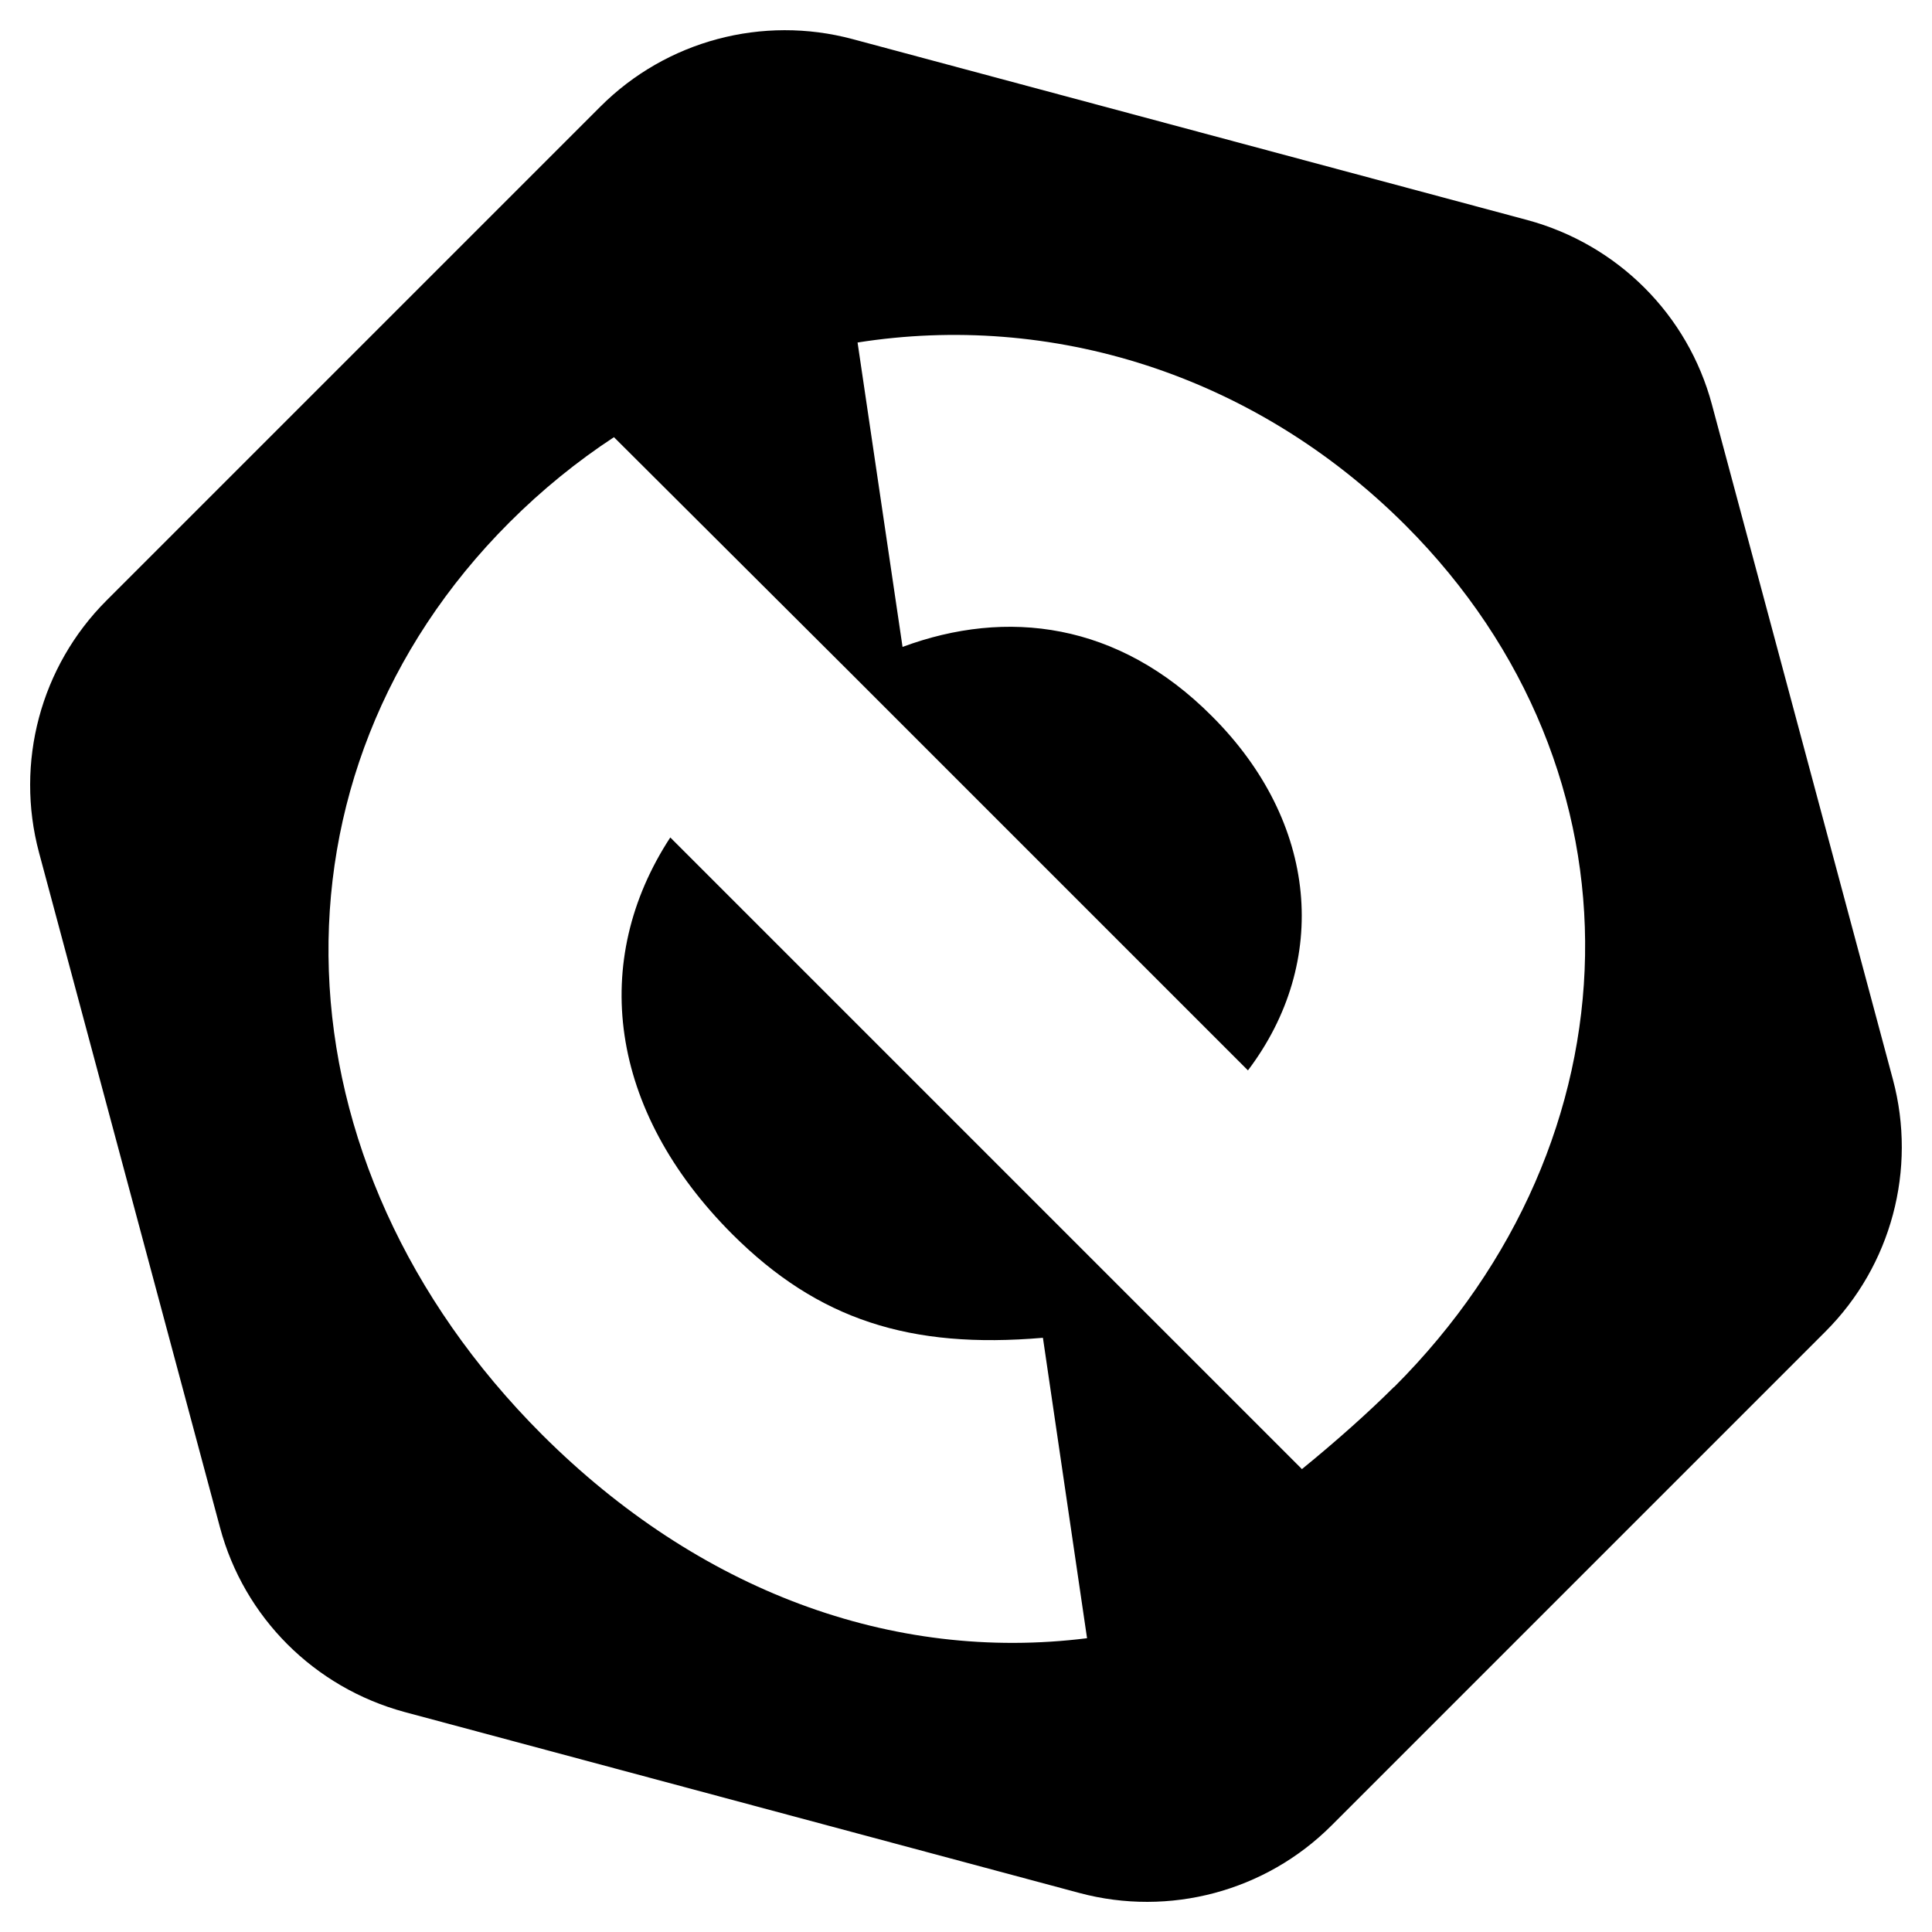 <!-- Generated by IcoMoon.io -->
<svg version="1.1" xmlns="http://www.w3.org/2000/svg" width="32" height="32" viewBox="0 0 32 32">
<path d="M31.353 17.881l-2.998-11.18c-0.398-1.489-1.561-2.651-3.056-3.056l-11.18-2.998c-1.489-0.398-3.082 0.026-4.173 1.117l-8.183 8.183c-1.091 1.091-1.515 2.684-1.117 4.173l2.998 11.18c0.398 1.489 1.561 2.651 3.056 3.056l11.18 2.998c1.489 0.398 3.082-0.026 4.173-1.117l8.183-8.183c1.091-1.091 1.515-2.684 1.117-4.173zM23.086 22.975c-0.405 0.405-0.953 0.895-1.522 1.358l-10.462-10.462c-1.332 2.038-1.032 4.513 1.032 6.576 1.417 1.411 2.939 1.9 5.14 1.711l0.731 4.976c-3.233 0.405-6.439-0.79-9.025-3.37-4.513-4.513-4.728-10.926-0.542-15.112 0.542-0.542 1.123-1.012 1.731-1.411l3.899 3.886 6.602 6.602c1.358-1.796 1.169-4.108-0.601-5.871-1.548-1.554-3.396-1.783-5.12-1.143l-0.745-5.042c3.187-0.503 6.55 0.503 9.078 3.030v0c4.075 4.082 3.912 10.168-0.189 14.269v0z"></path>
</svg>
